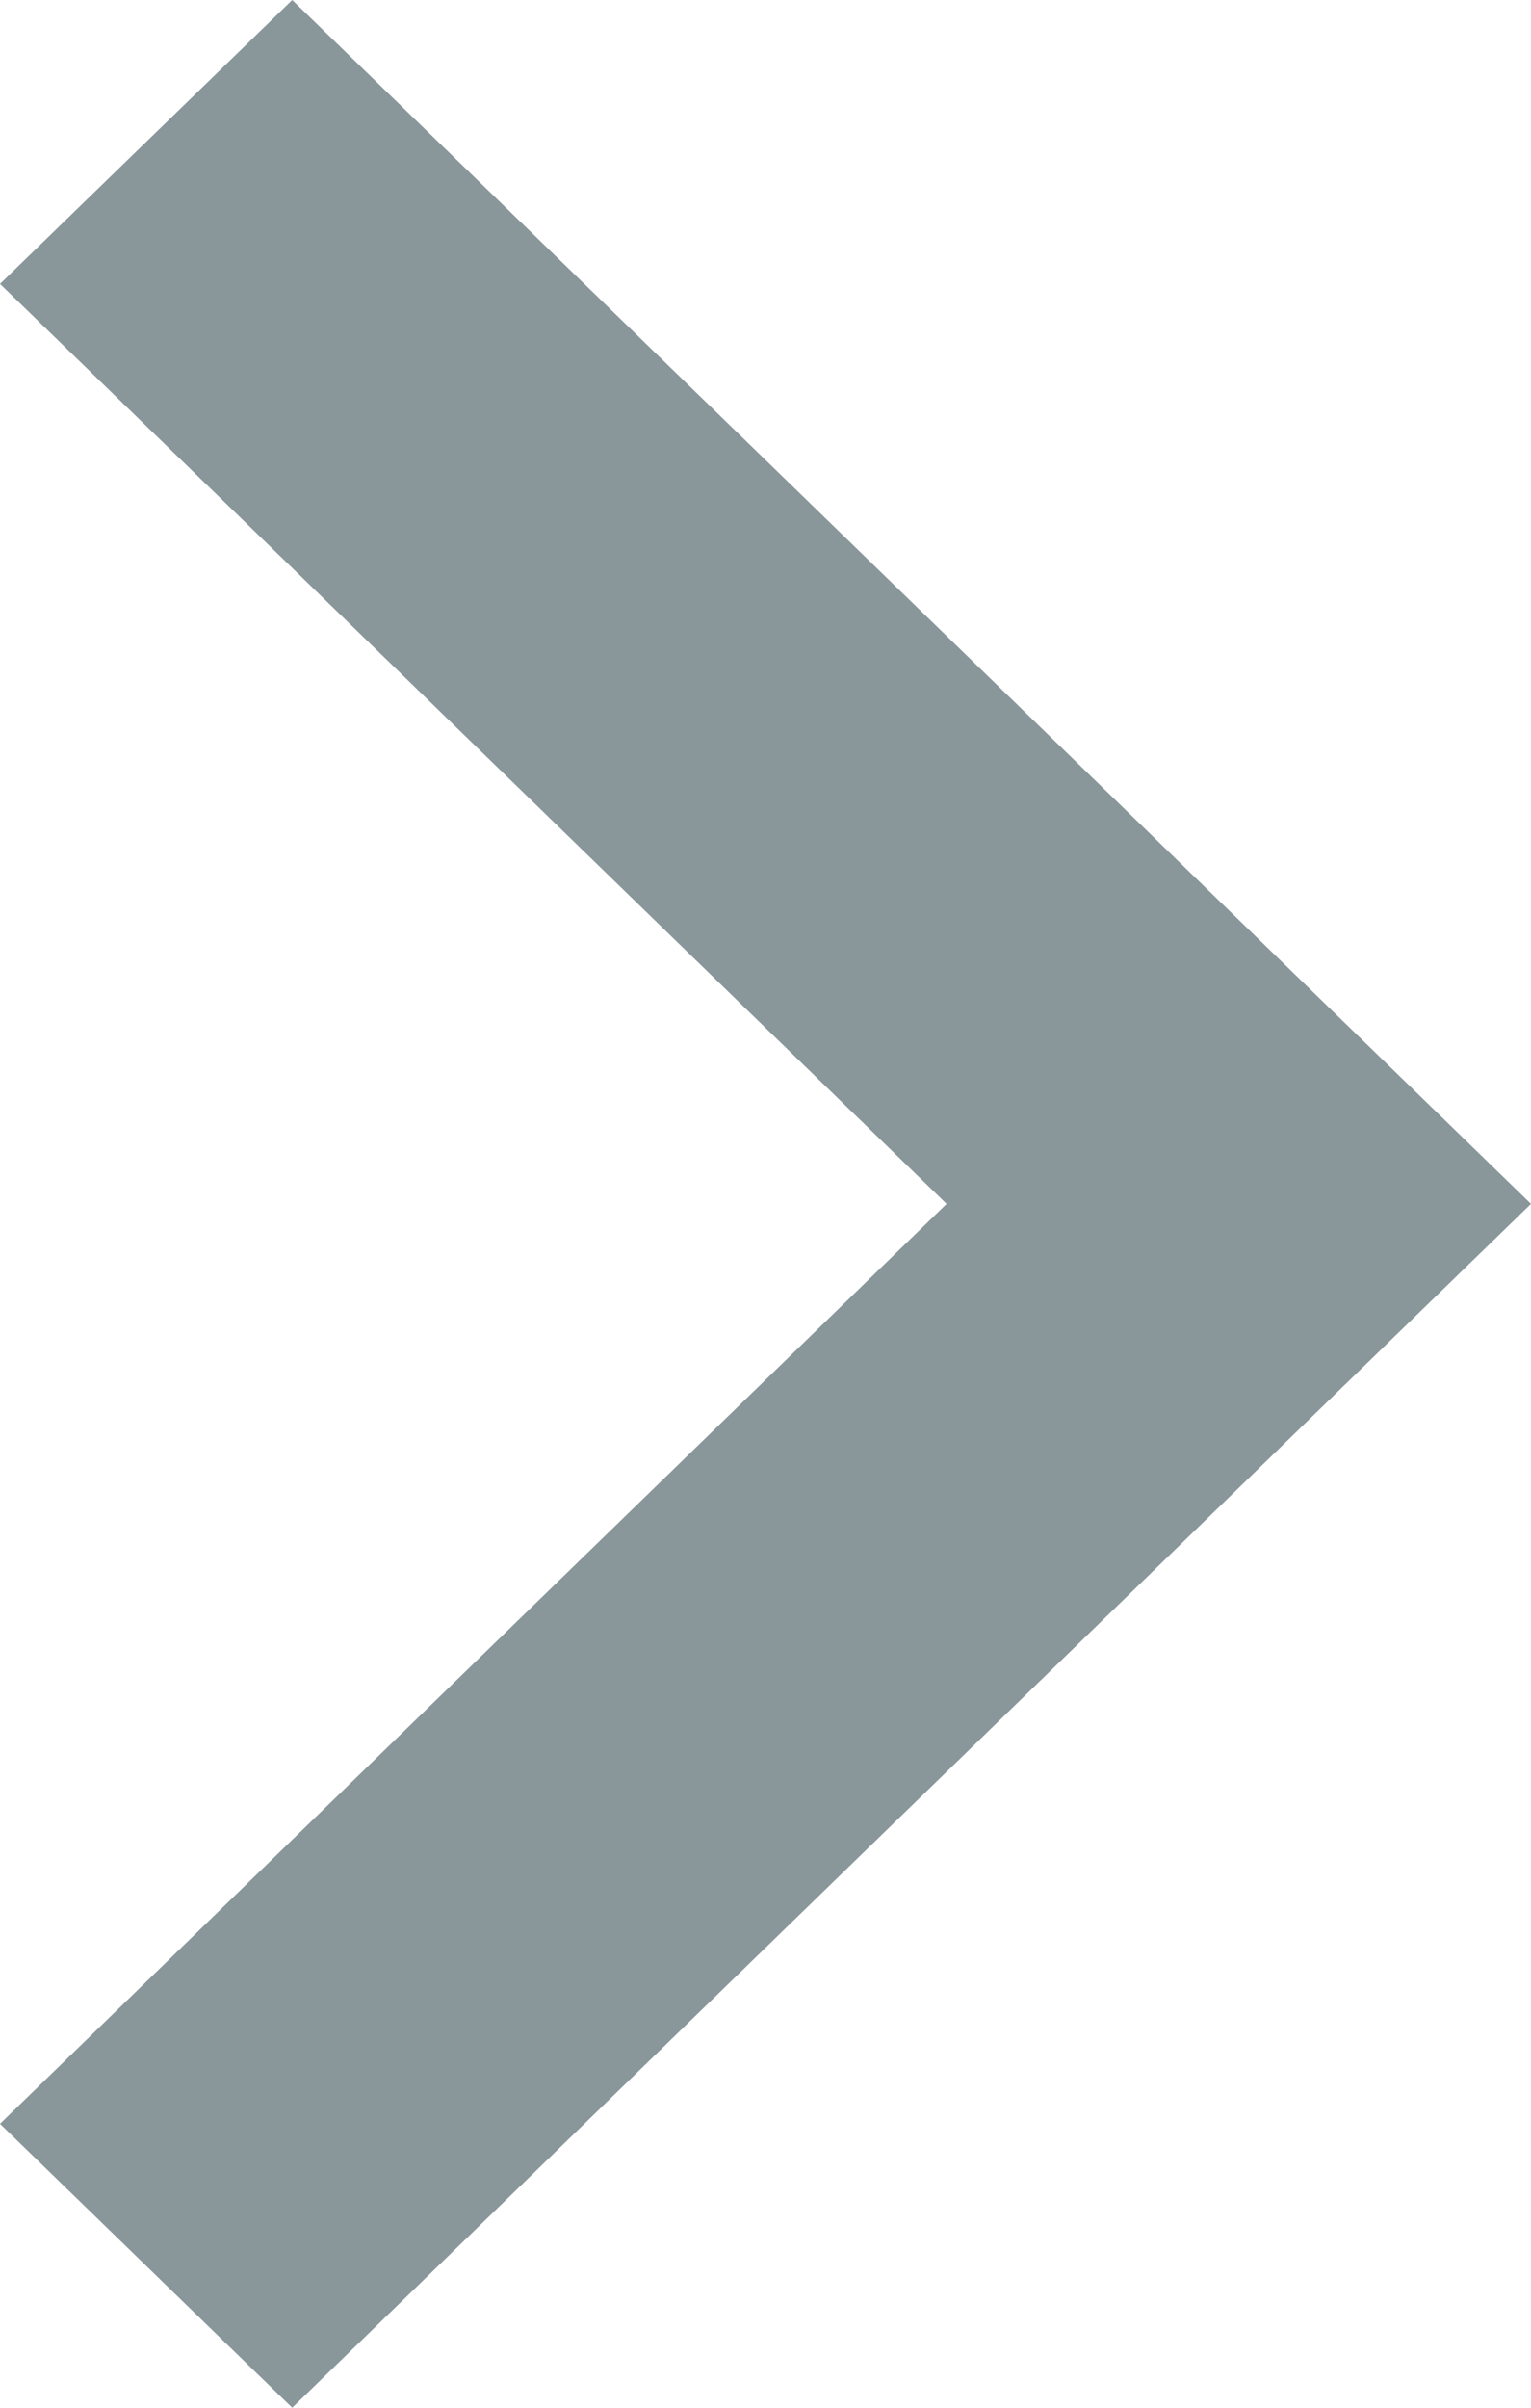 <?xml version="1.0" encoding="UTF-8"?>
<svg width="7px" height="11px" viewBox="0 0 7 11" version="1.1" xmlns="http://www.w3.org/2000/svg" xmlns:xlink="http://www.w3.org/1999/xlink">
    <title>down-arrow copy</title>
    <g id="Symbols" stroke="none" stroke-width="1" fill="none" fill-rule="evenodd">
        <g id="table/pagination/style2" transform="translate(-248, -9)" fill="#89979B">
            <g id="down-arrow-copy" transform="translate(251.5, 14.5) scale(-1, 1) rotate(90) translate(-251.5, -14.5) translate(246, 11)">
                <polygon id="Path" points="1.297 0 5.5 4.328 9.703 0 11 1.336 5.5 7 0 1.336"></polygon>
            </g>
        </g>
    </g>
</svg>